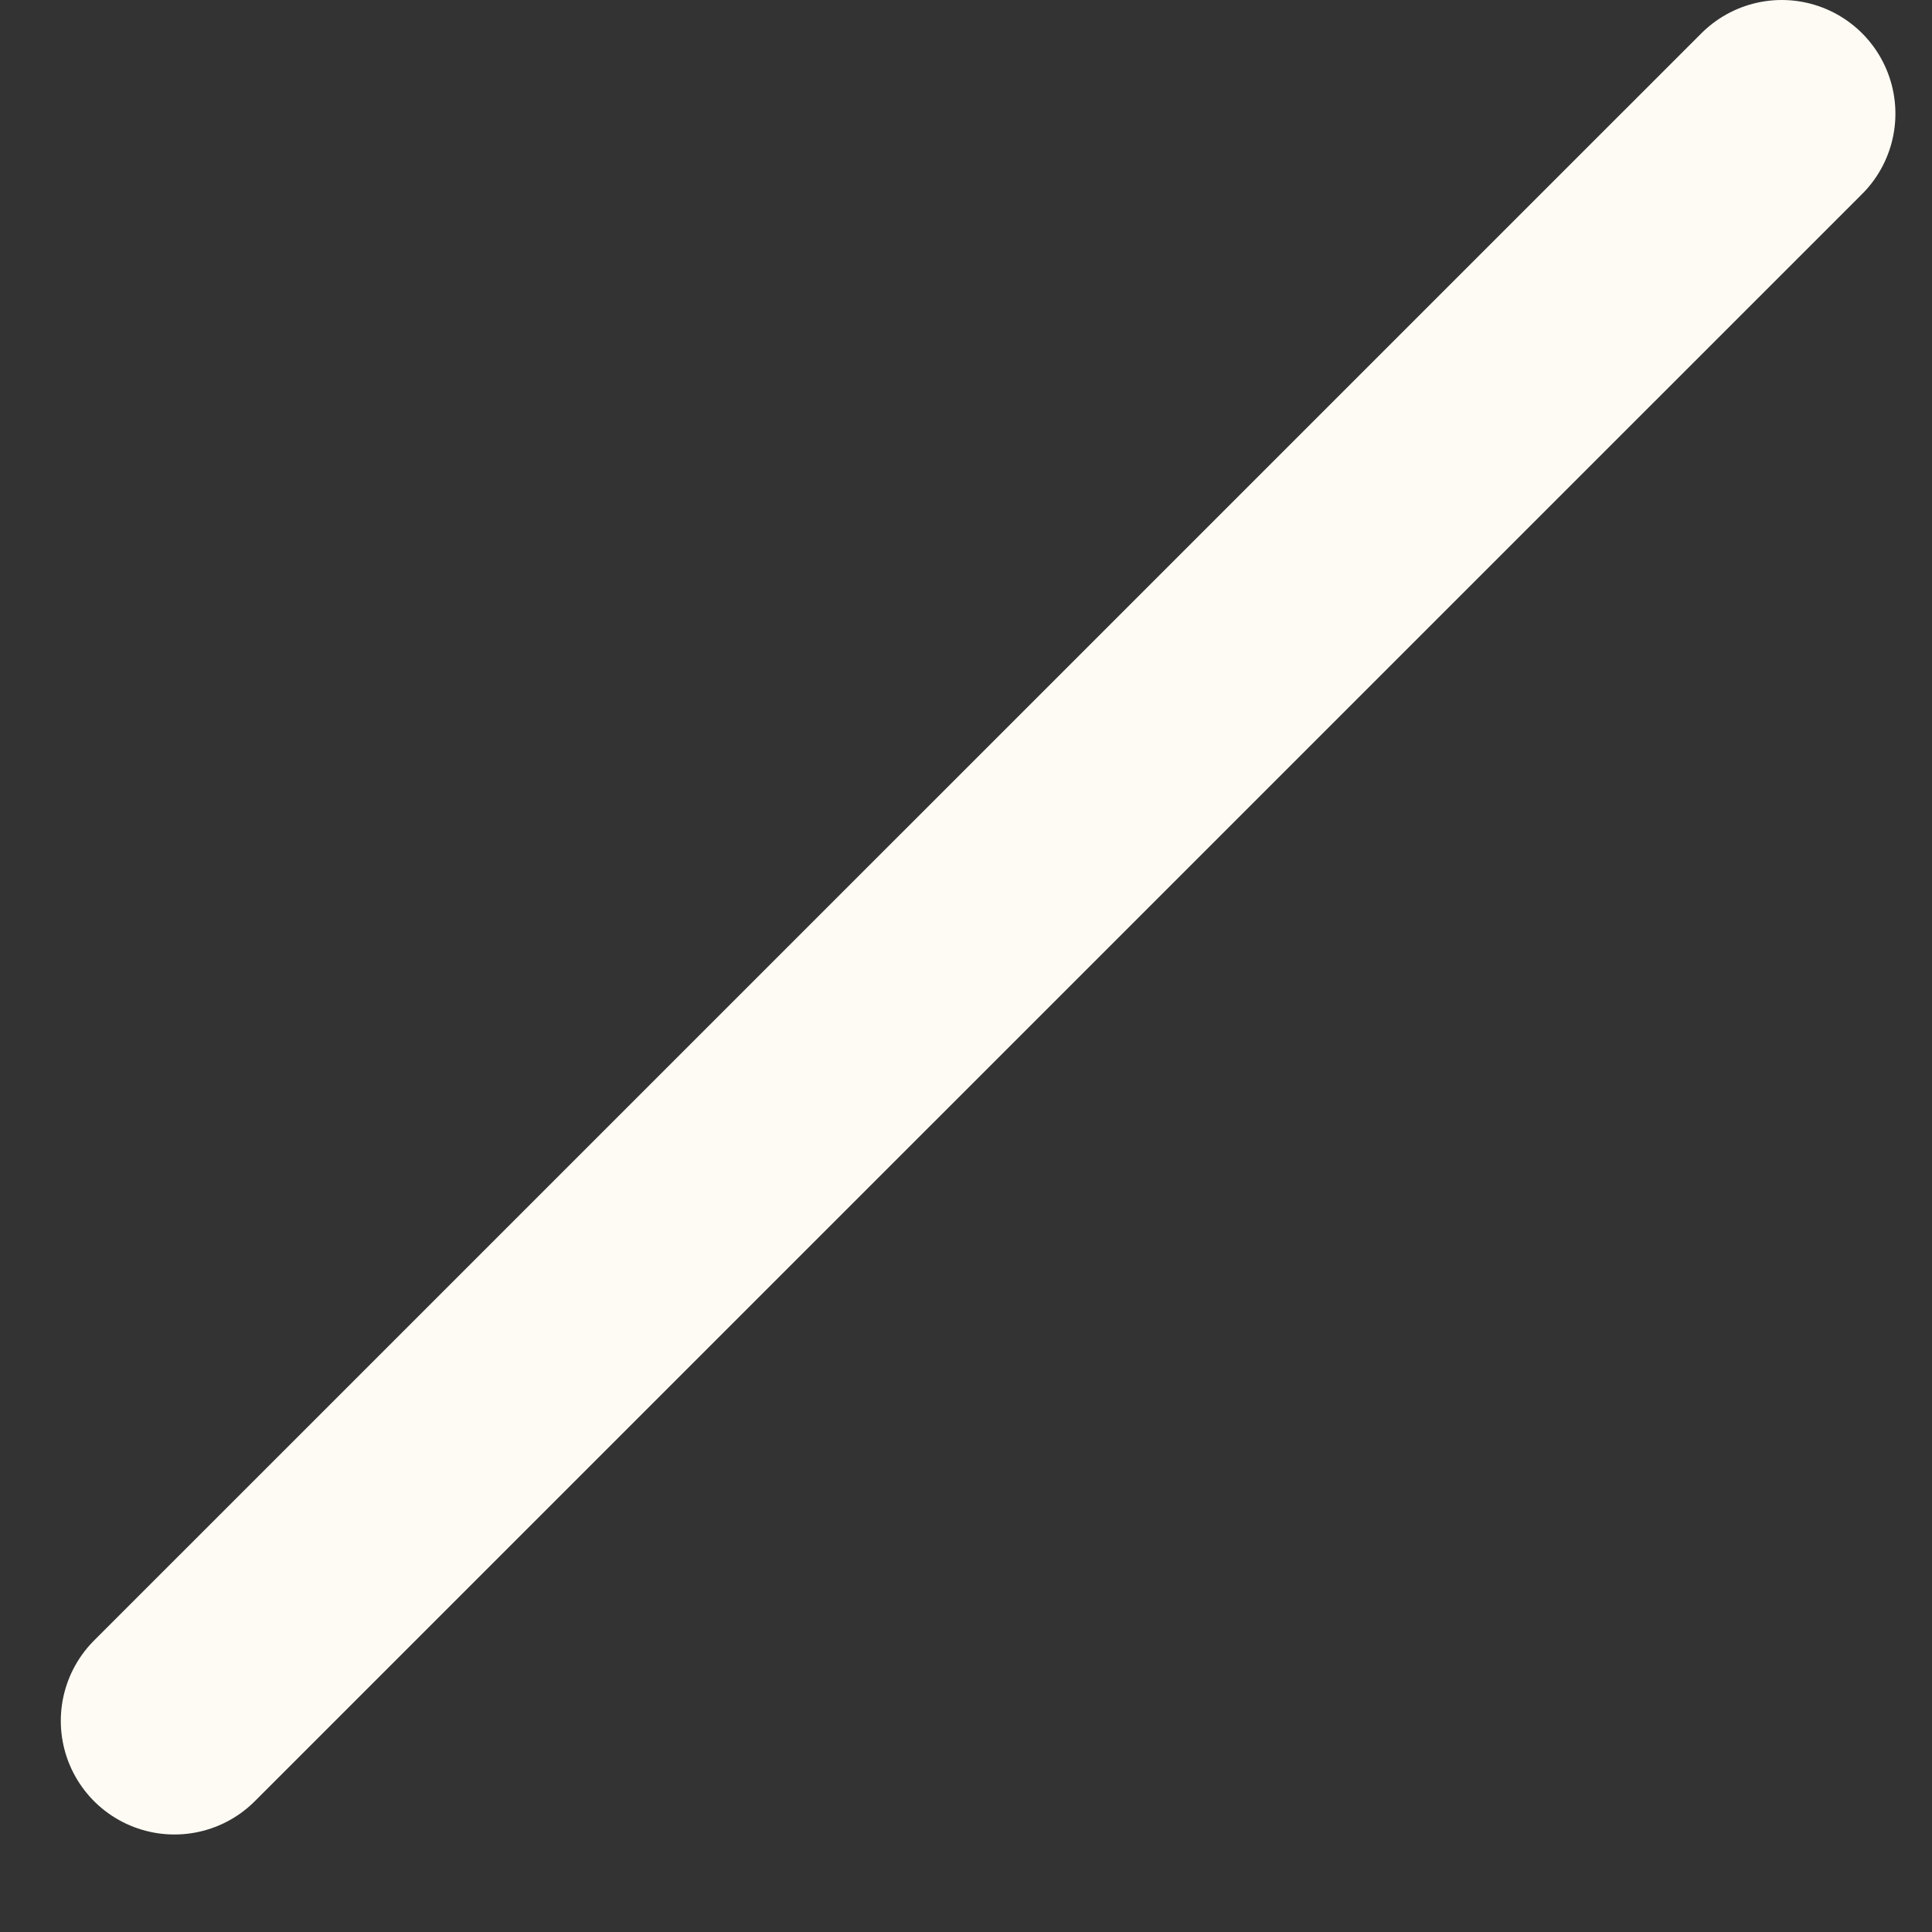 <?xml version="1.0" encoding="UTF-8" standalone="no"?><svg width='17' height='17' viewBox='0 0 17 17' fill='none' xmlns='http://www.w3.org/2000/svg'>
<rect x="0" y="0" width="17" height="17" fill="#333333" stroke="none"/>
<path d='M15.678 1L1.535 15.142' stroke='#FEFBF4' stroke-width='2' stroke-linecap='round'/>
</svg>
